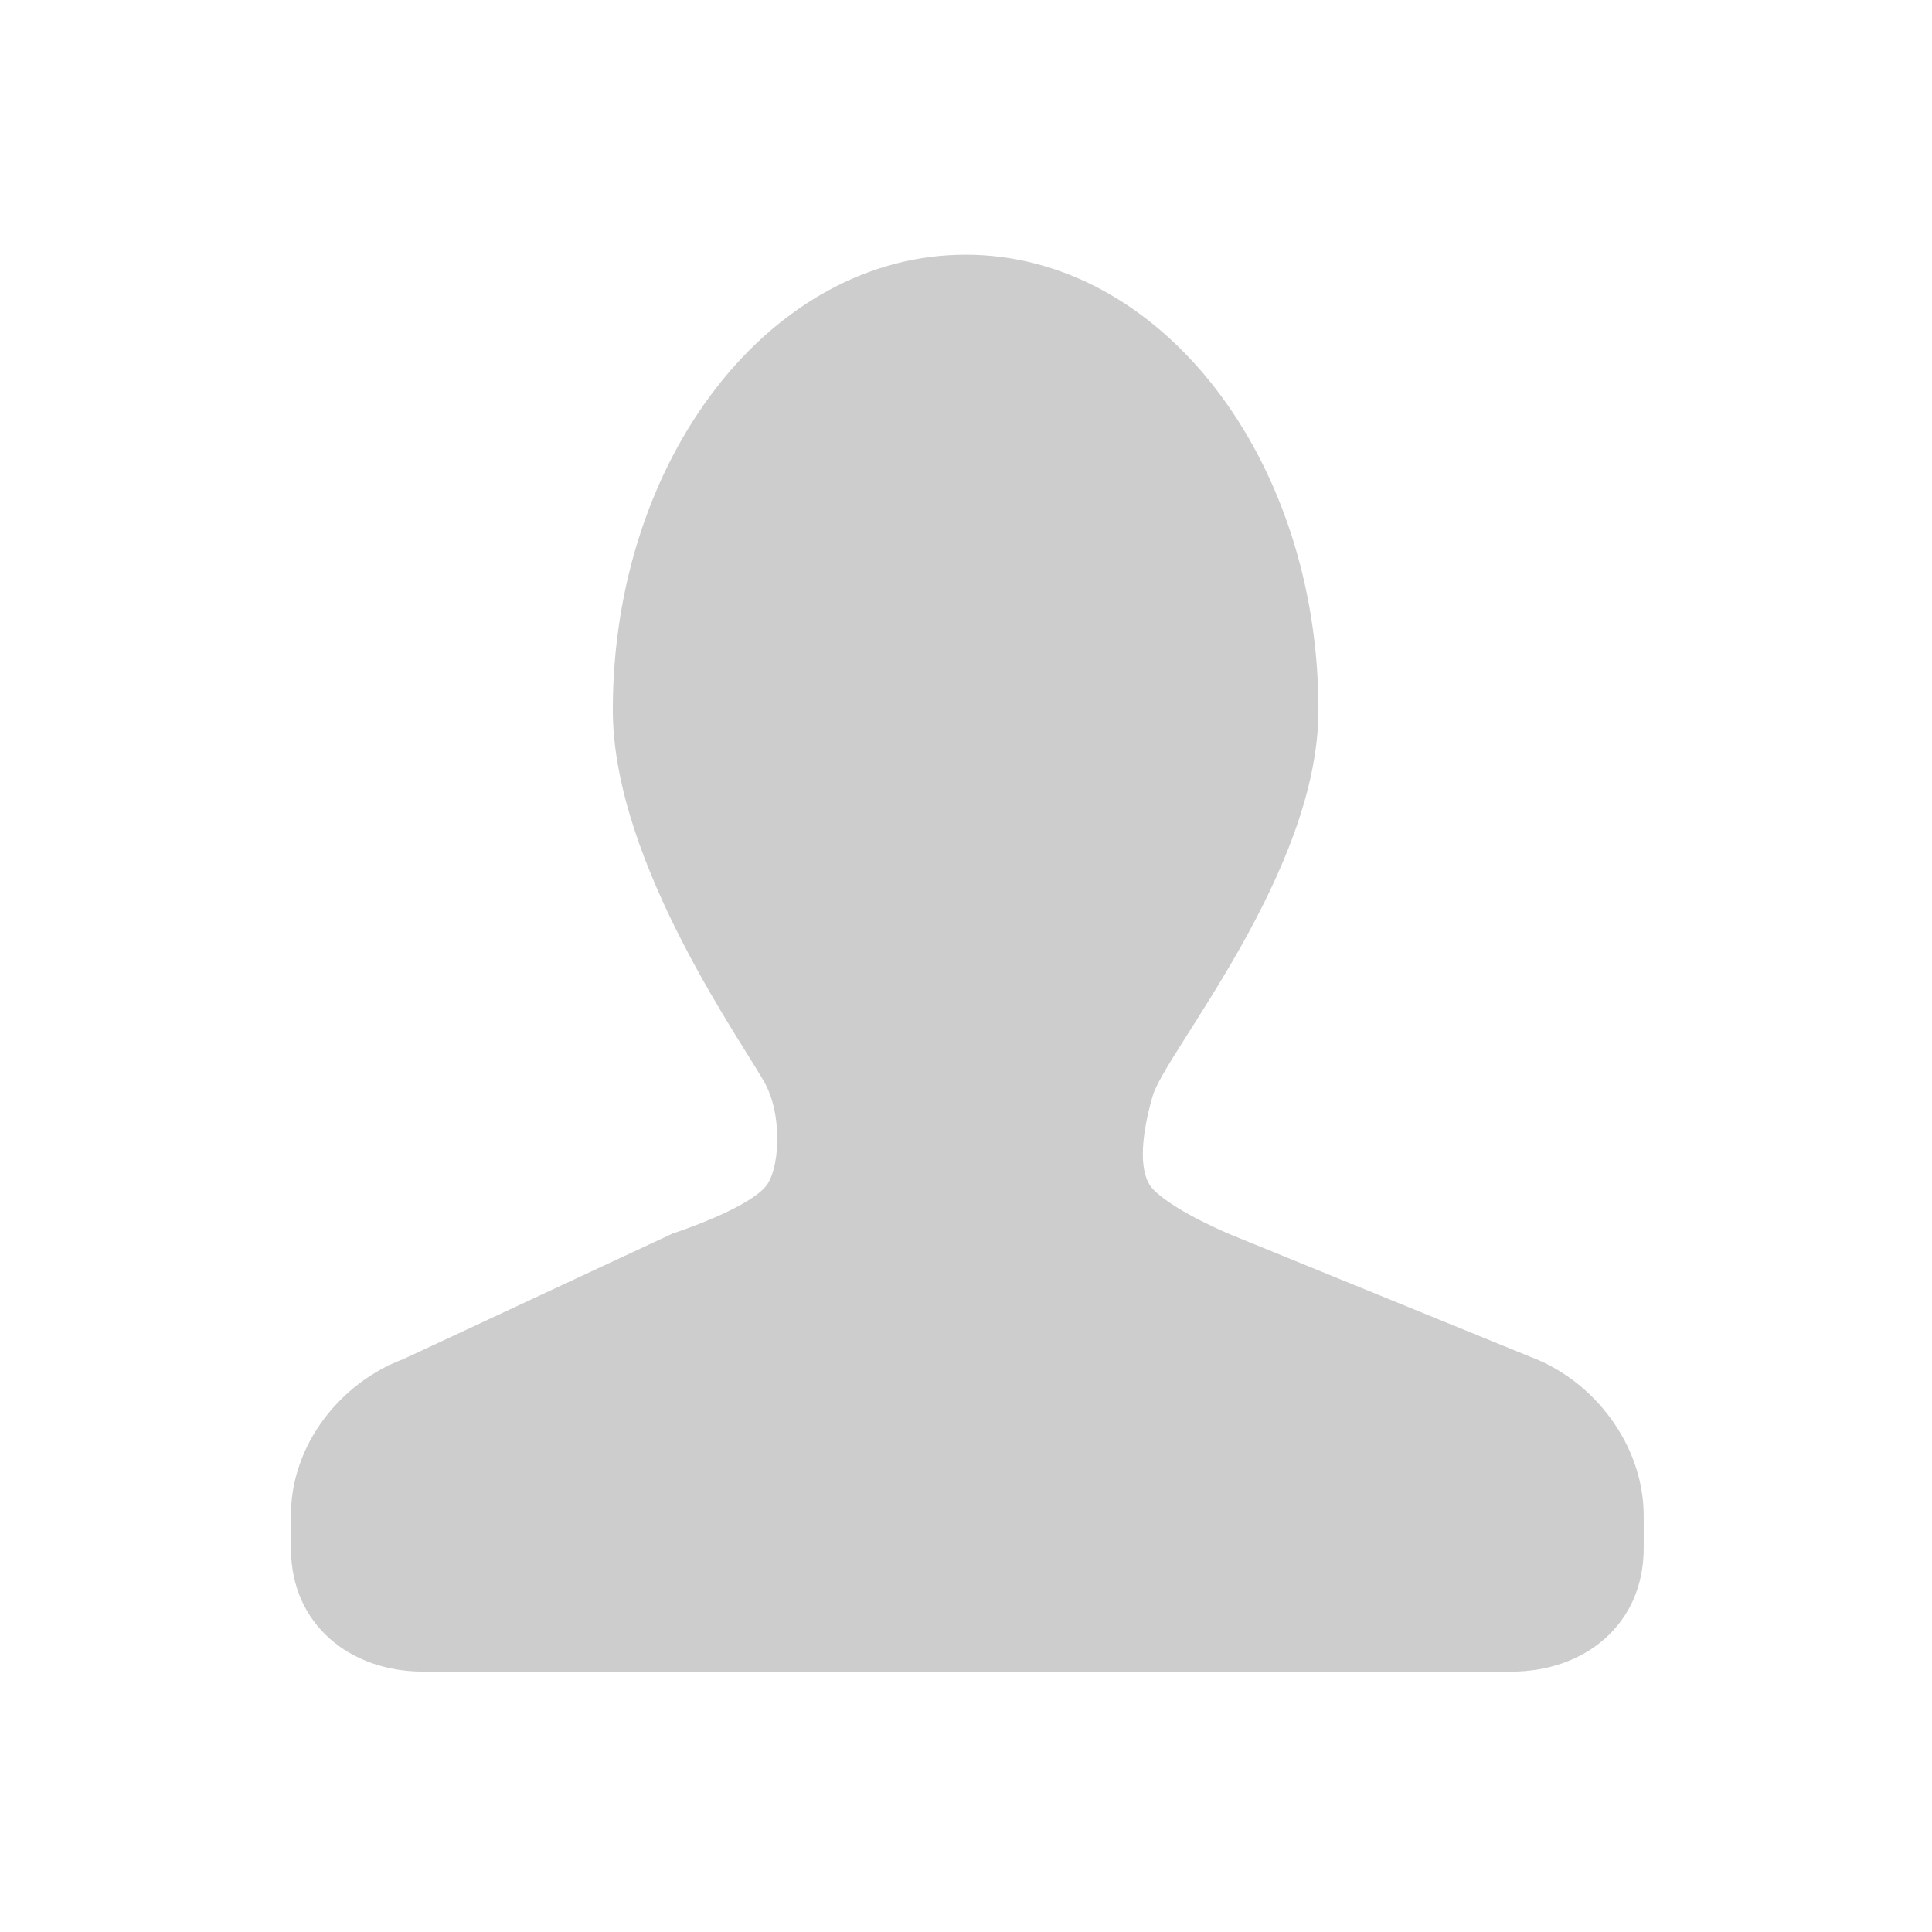 <svg t="1645764132634" class="icon" viewBox="0 0 1024 1024" version="1.1" xmlns="http://www.w3.org/2000/svg" p-id="6560" width="128" height="128"><path d="M811.5 719.3l-158.4-64.6s-30.2-12.3-41.9-24.3c-7.5-7.8-7-26.1-0.3-49.4 6.7-23.3 87.9-118.4 87.9-204.7 0-133.3-83.7-241.3-187-241.3s-187 108-187 241.3c0 82.6 72.4 181.2 81.3 199.1 8.9 17.9 6.8 45.2-0.3 53.5-10.6 12.4-49.3 24.9-49.3 24.9l-142.8 66.6c-33.4 12.5-59.5 45.5-59.5 82.6v17.6c0 40.6 31.5 65.4 70.1 65.4H801c38.7 0 70.2-24.8 70.2-65.4V803c-0.2-37.3-26.4-71.2-59.7-83.7z m0 0" fill="#cdcdcd" p-id="6561"></path></svg>
